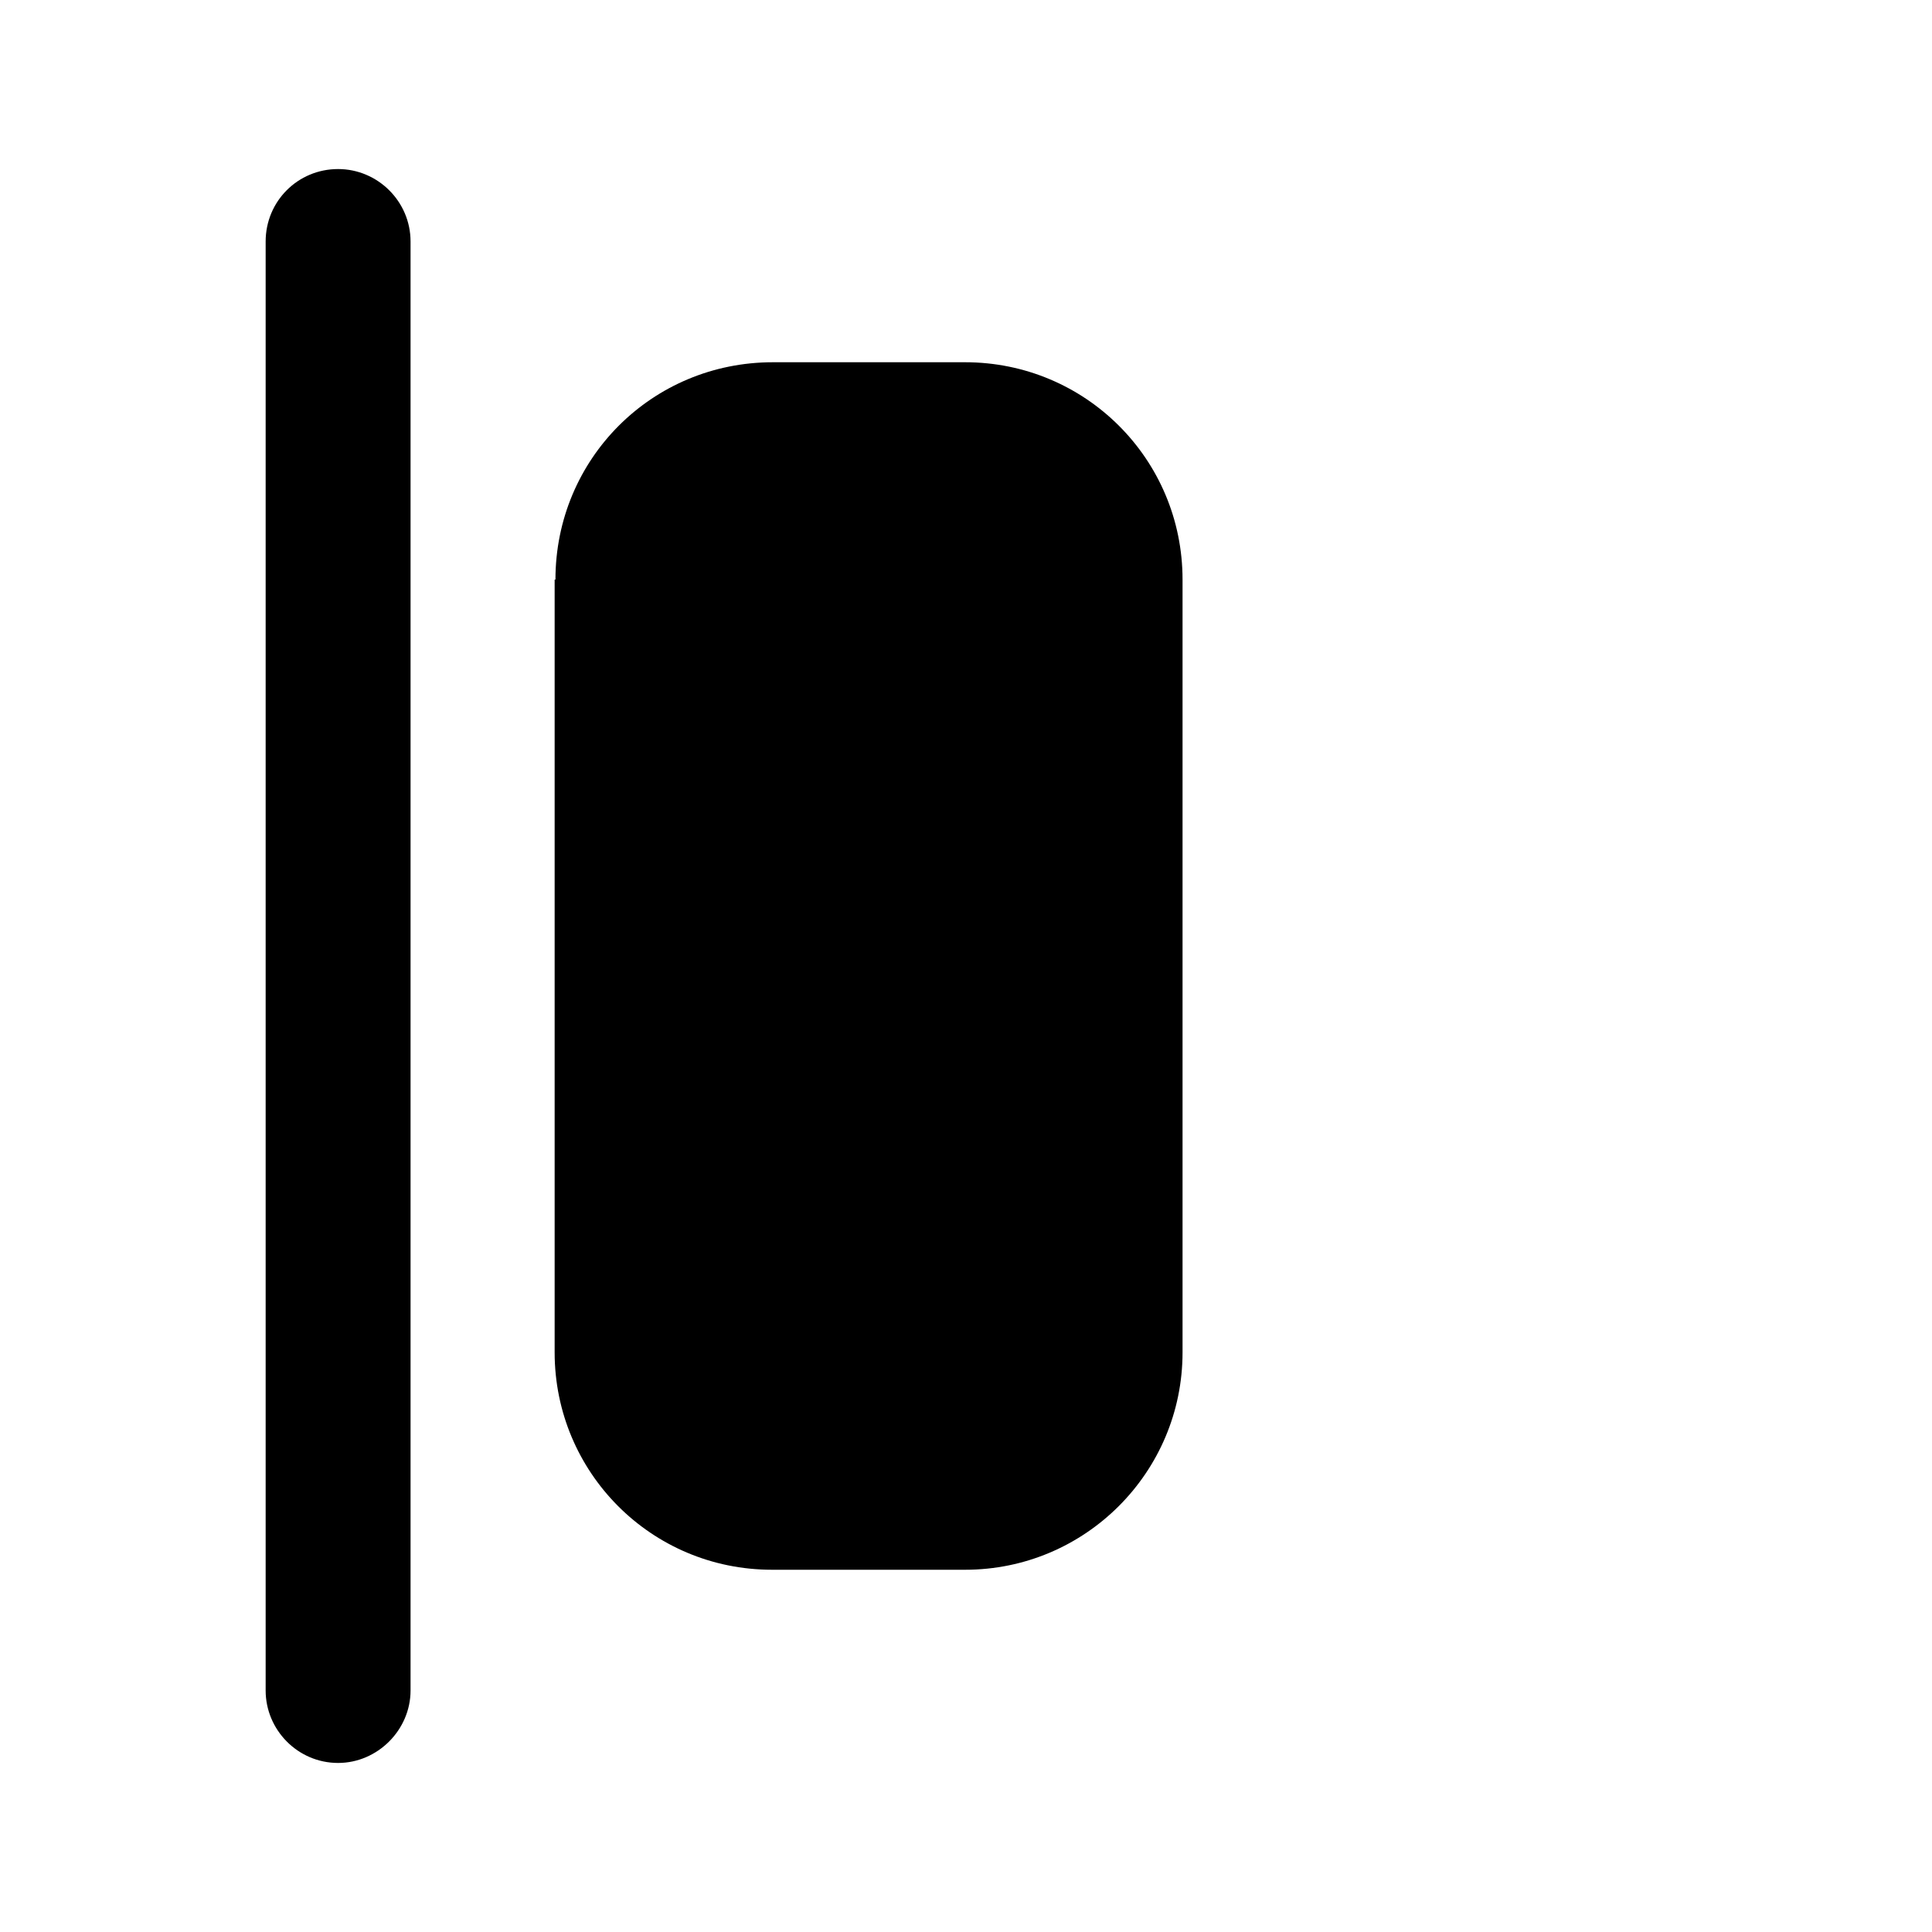 <svg viewBox="0 0 24 24" xmlns="http://www.w3.org/2000/svg"><g fill="currentColor"><path d="M3.6 21c0 .33.26.6.6.6 .33 0 .6-.27.6-.6V3c0-.34-.27-.6-.6-.6 -.34 0-.6.26-.6.6v18Z"/><path d="M9.6 4.8c-1.33 0-2.4 1.07-2.4 2.4v9.6c0 1.32 1.07 2.4 2.4 2.4h2.39c1.32 0 2.4-1.08 2.4-2.4V7.2c0-1.33-1.08-2.4-2.4-2.4h-2.4Z"/><path fill="currentColor" fill-rule="evenodd" d="M4.2 2.7c-.17 0-.3.13-.3.3v18c0 .16.13.3.3.3 .16 0 .3-.14.3-.3V3c0-.17-.14-.3-.3-.3Zm-.9.3c0-.5.4-.9.9-.9 .49 0 .9.4.9.9v18c0 .49-.41.9-.9.9 -.5 0-.9-.41-.9-.9V3Zm6.3 2.1c-1.16 0-2.1.94-2.1 2.1v9.6c0 1.15.94 2.1 2.1 2.1h2.39c1.15 0 2.1-.95 2.1-2.1V7.2c0-1.16-.95-2.1-2.1-2.1h-2.4ZM6.9 7.2c0-1.5 1.2-2.7 2.7-2.7h2.39c1.49 0 2.7 1.2 2.7 2.7v9.6c0 1.49-1.21 2.7-2.7 2.7h-2.4c-1.5 0-2.7-1.21-2.7-2.7V7.2Z"/></g></svg>